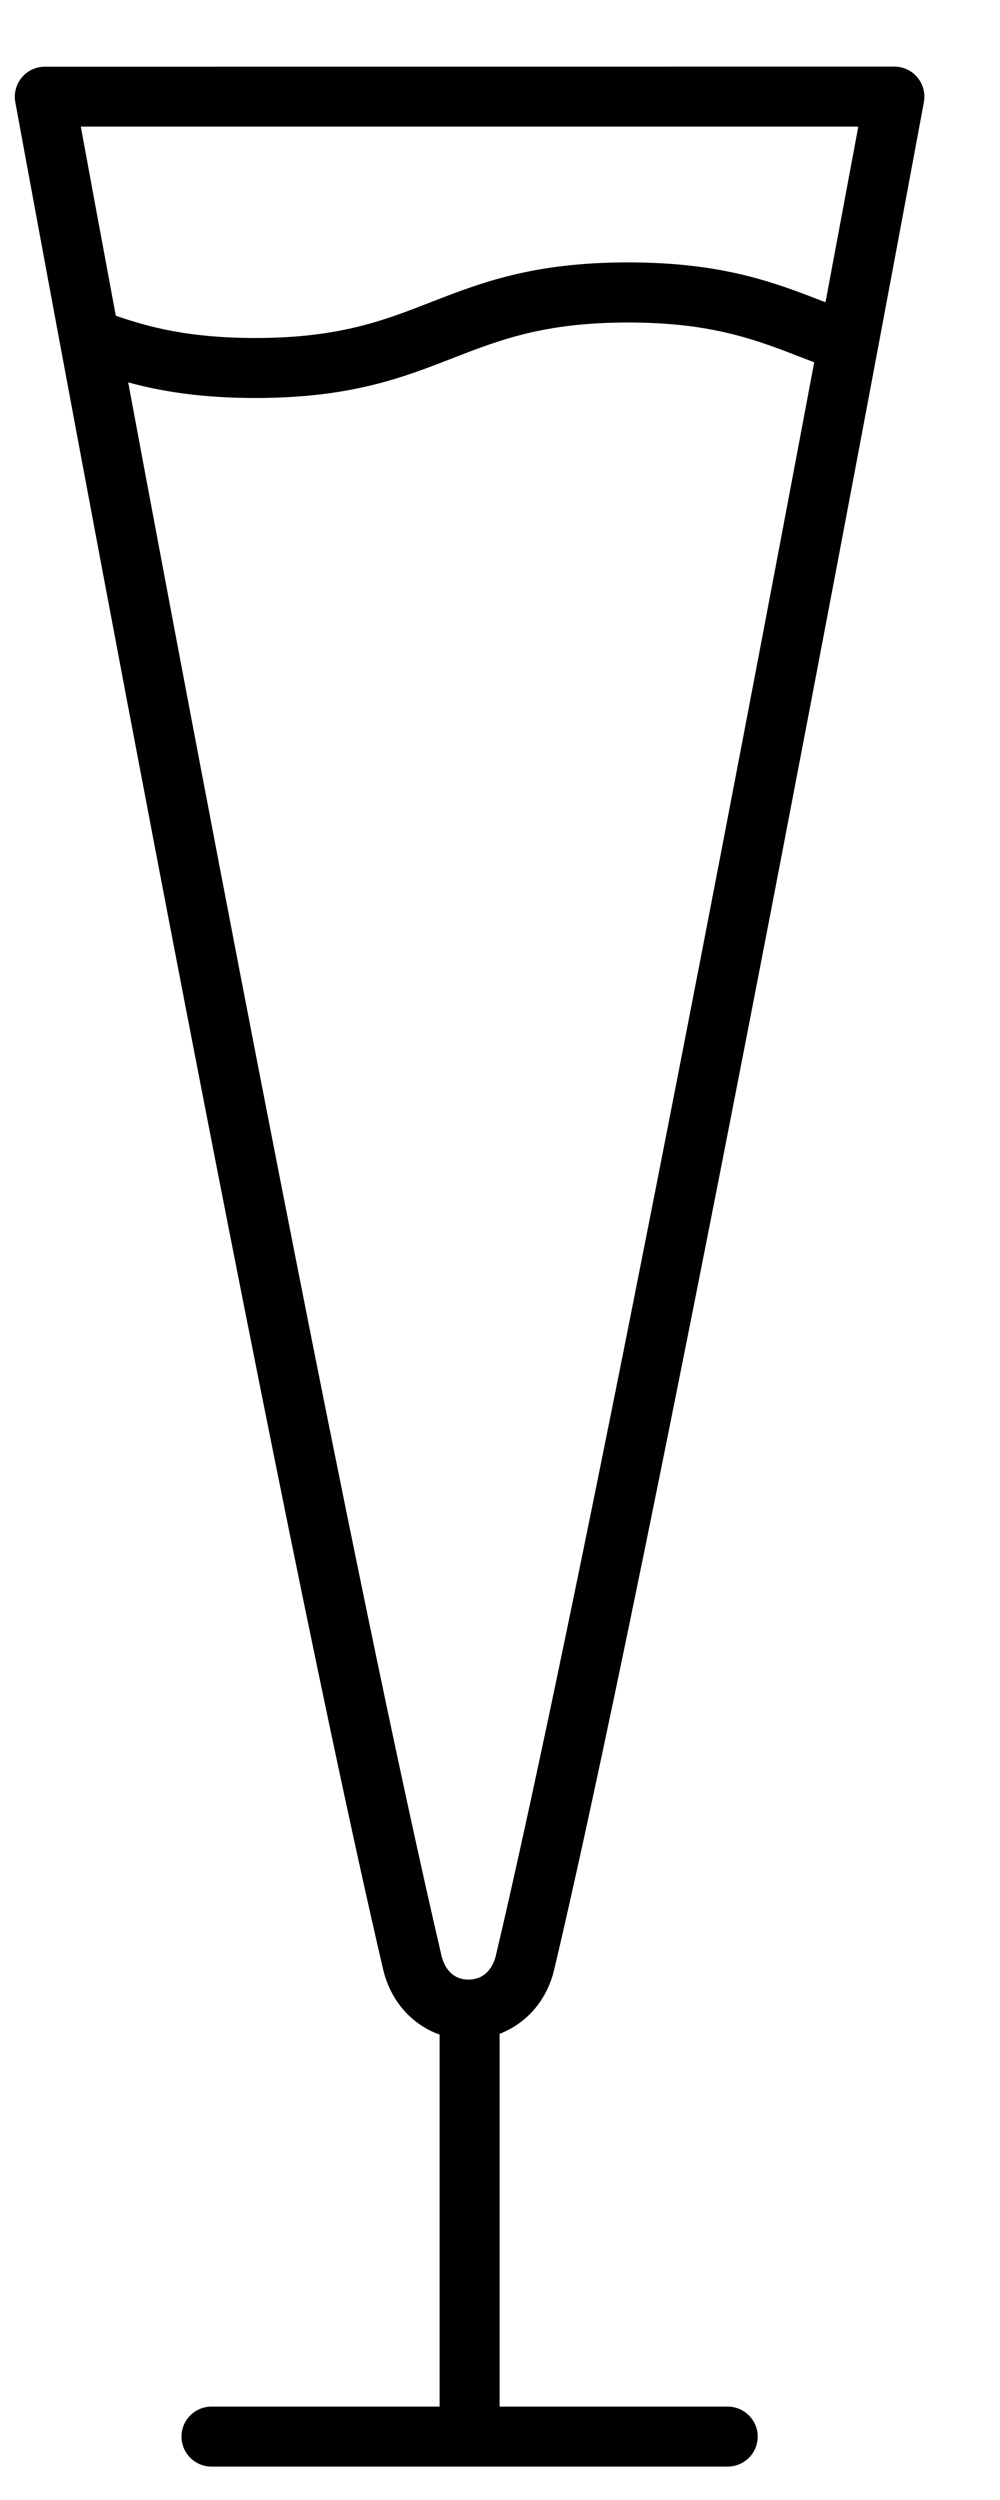 <svg width="10" height="25" viewBox="0 0 10 25" fill="none" xmlns="http://www.w3.org/2000/svg">
<path d="M9.174 0.774C9.117 0.705 9.032 0.666 8.943 0.666L0.449 0.667C0.359 0.667 0.275 0.706 0.218 0.775C0.161 0.843 0.137 0.933 0.153 1.021C0.178 1.153 2.592 14.367 3.831 19.693C3.905 20.009 4.118 20.247 4.396 20.346V24.066H2.115C1.95 24.066 1.815 24.2 1.815 24.366C1.815 24.532 1.95 24.666 2.115 24.666H7.276C7.442 24.666 7.577 24.532 7.577 24.366C7.577 24.2 7.442 24.066 7.276 24.066L4.996 24.066V20.338C5.265 20.235 5.471 20.002 5.543 19.692C6.677 14.886 9.213 1.158 9.239 1.02C9.255 0.932 9.231 0.842 9.174 0.774L9.174 0.774ZM8.583 1.266C8.516 1.622 8.403 2.235 8.255 3.023C7.753 2.827 7.233 2.624 6.28 2.624C5.329 2.624 4.81 2.827 4.308 3.022C3.836 3.206 3.391 3.38 2.552 3.38C1.899 3.38 1.494 3.274 1.158 3.157C0.999 2.303 0.877 1.642 0.808 1.266L8.583 1.266ZM4.959 19.555C4.946 19.612 4.887 19.795 4.687 19.796H4.686C4.492 19.796 4.432 19.629 4.415 19.557C3.538 15.789 2.069 8.05 1.282 3.824C1.604 3.912 2.006 3.98 2.552 3.98C3.504 3.98 4.023 3.778 4.526 3.582C4.997 3.399 5.442 3.225 6.281 3.225C7.121 3.225 7.566 3.399 8.037 3.583L8.142 3.623C7.339 7.898 5.779 16.076 4.959 19.555L4.959 19.555Z" fill="black"/>
</svg>
